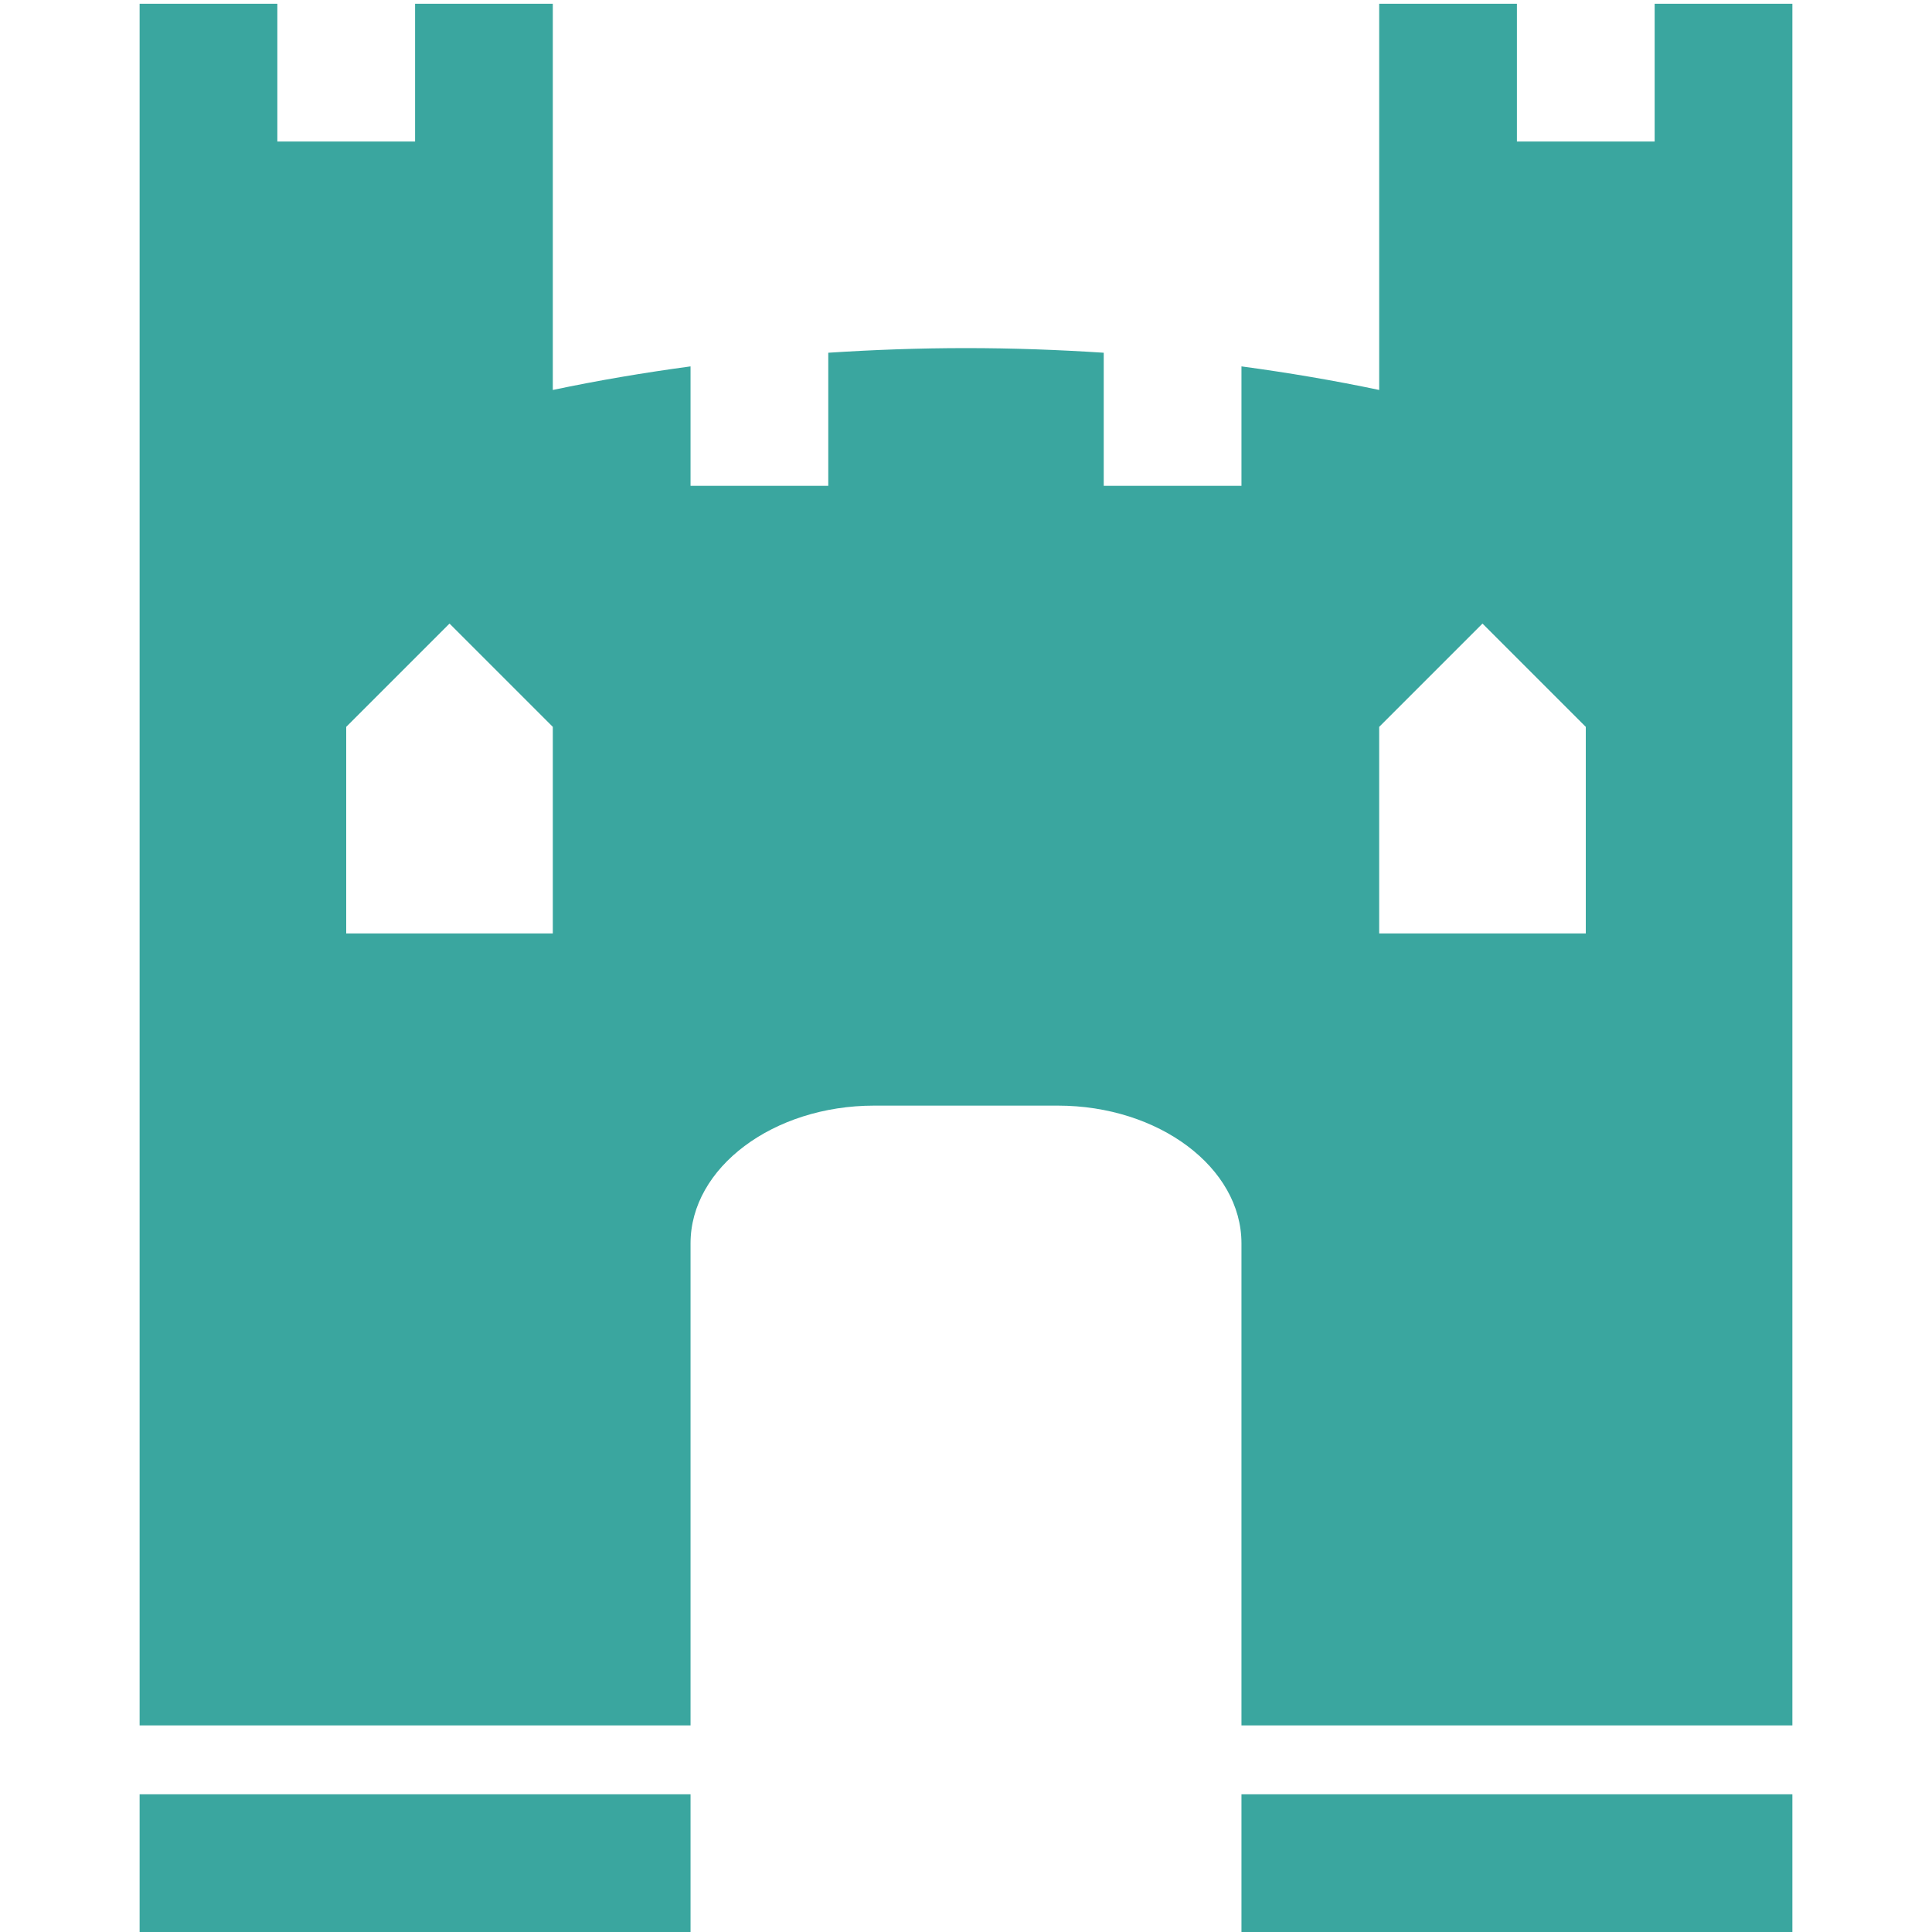 <?xml version="1.0" encoding="iso-8859-1"?>
<!DOCTYPE svg PUBLIC "-//W3C//DTD SVG 1.1//EN" "http://www.w3.org/Graphics/SVG/1.1/DTD/svg11.dtd">
<svg 
 version="1.1" xmlns="http://www.w3.org/2000/svg" xmlns:xlink="http://www.w3.org/1999/xlink" x="0px" y="0px" width="512px"
	 height="512px" viewBox="0 0 512 512" style="enable-background:new 0 0 512 512;" xml:space="preserve"
><g fill="#3aa69f" id="afcae5a789ccd549f9c6e2a2f81bcc53"><g></g><path style="display: inline;  clip-rule: evenodd;" d="M438.5,1v36.5H402V1h-36.5v102.346
		c-11.799-2.488-24-4.563-36.5-6.249v31.652h-36.5V93.479c-11.962-0.78-24.128-1.229-36.5-1.229s-24.538,0.449-36.5,1.229v35.271
		H183V97.098c-12.5,1.686-24.702,3.761-36.5,6.249V1H110v36.5H73.5V1H37v456.25h54.75h54.75H183V329.5
		c0-20.075,21.9-36.5,48.669-36.5h48.665C307.1,293,329,309.425,329,329.5v127.75h36.5H402h73V1H438.5z M146.5,247.375H91.75v-54.75
		l27.375-27.375l27.375,27.375V247.375z M420.25,247.375H365.5v-54.75l27.375-27.375l27.375,27.375V247.375z M37,475.5h146V512H37
		V475.5z M329,475.5h146V512H329V475.5z"></path></g></svg>